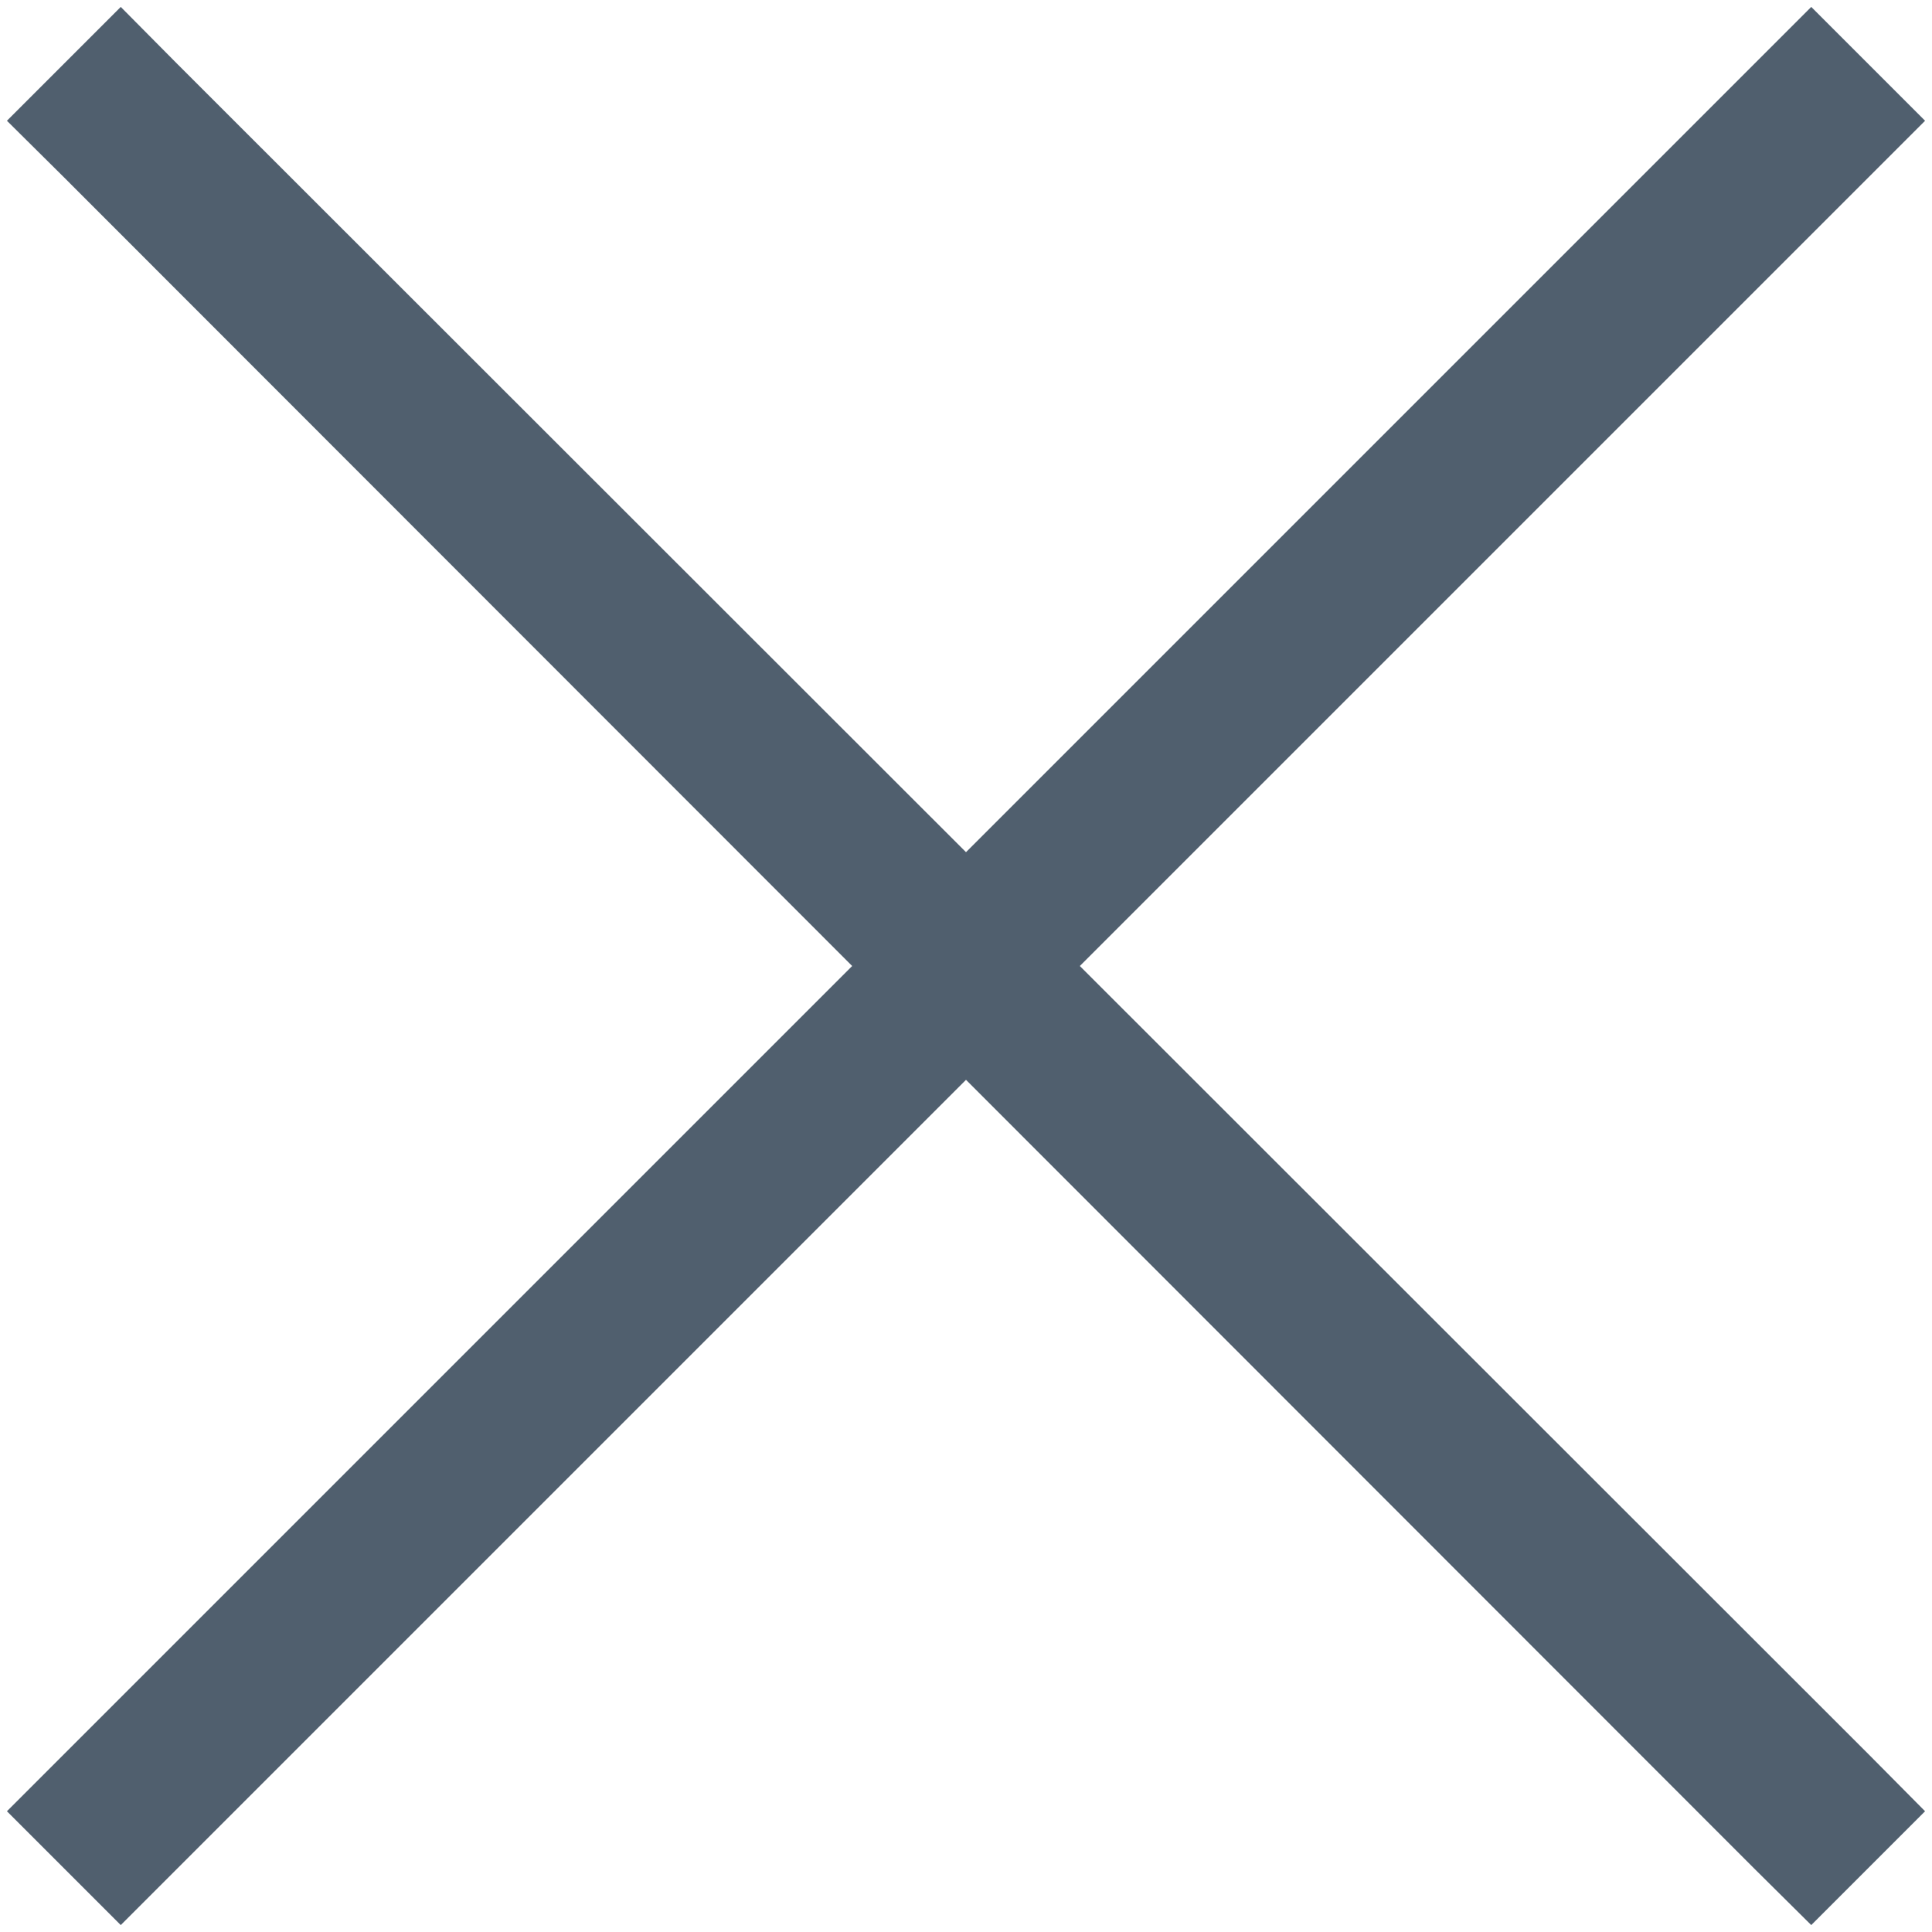 <svg width="12px" height="12px" viewBox="0 0 12 12" version="1.1" xmlns="http://www.w3.org/2000/svg">
    <g id="Recruit-Setup" stroke="none" stroke-width="1" fill="none" fill-rule="evenodd">
        <g id="Job-View-Default" transform="translate(-1140, -271)" fill="#505F6E" fill-rule="nonzero">
            <g id="icons8-delete_sign" transform="translate(1140, 271)">
                <polygon id="Shape" points="0.75 0.043 0.043 0.75 0.398 1.102 5.293 6 0.043 11.25 0.75 11.957 6 6.707 10.895 11.605 11.25 11.957 11.957 11.25 11.605 10.895 6.707 6 11.957 0.75 11.25 0.043 6 5.293 1.102 0.398"></polygon>
            </g>
        </g>
    </g>
</svg>